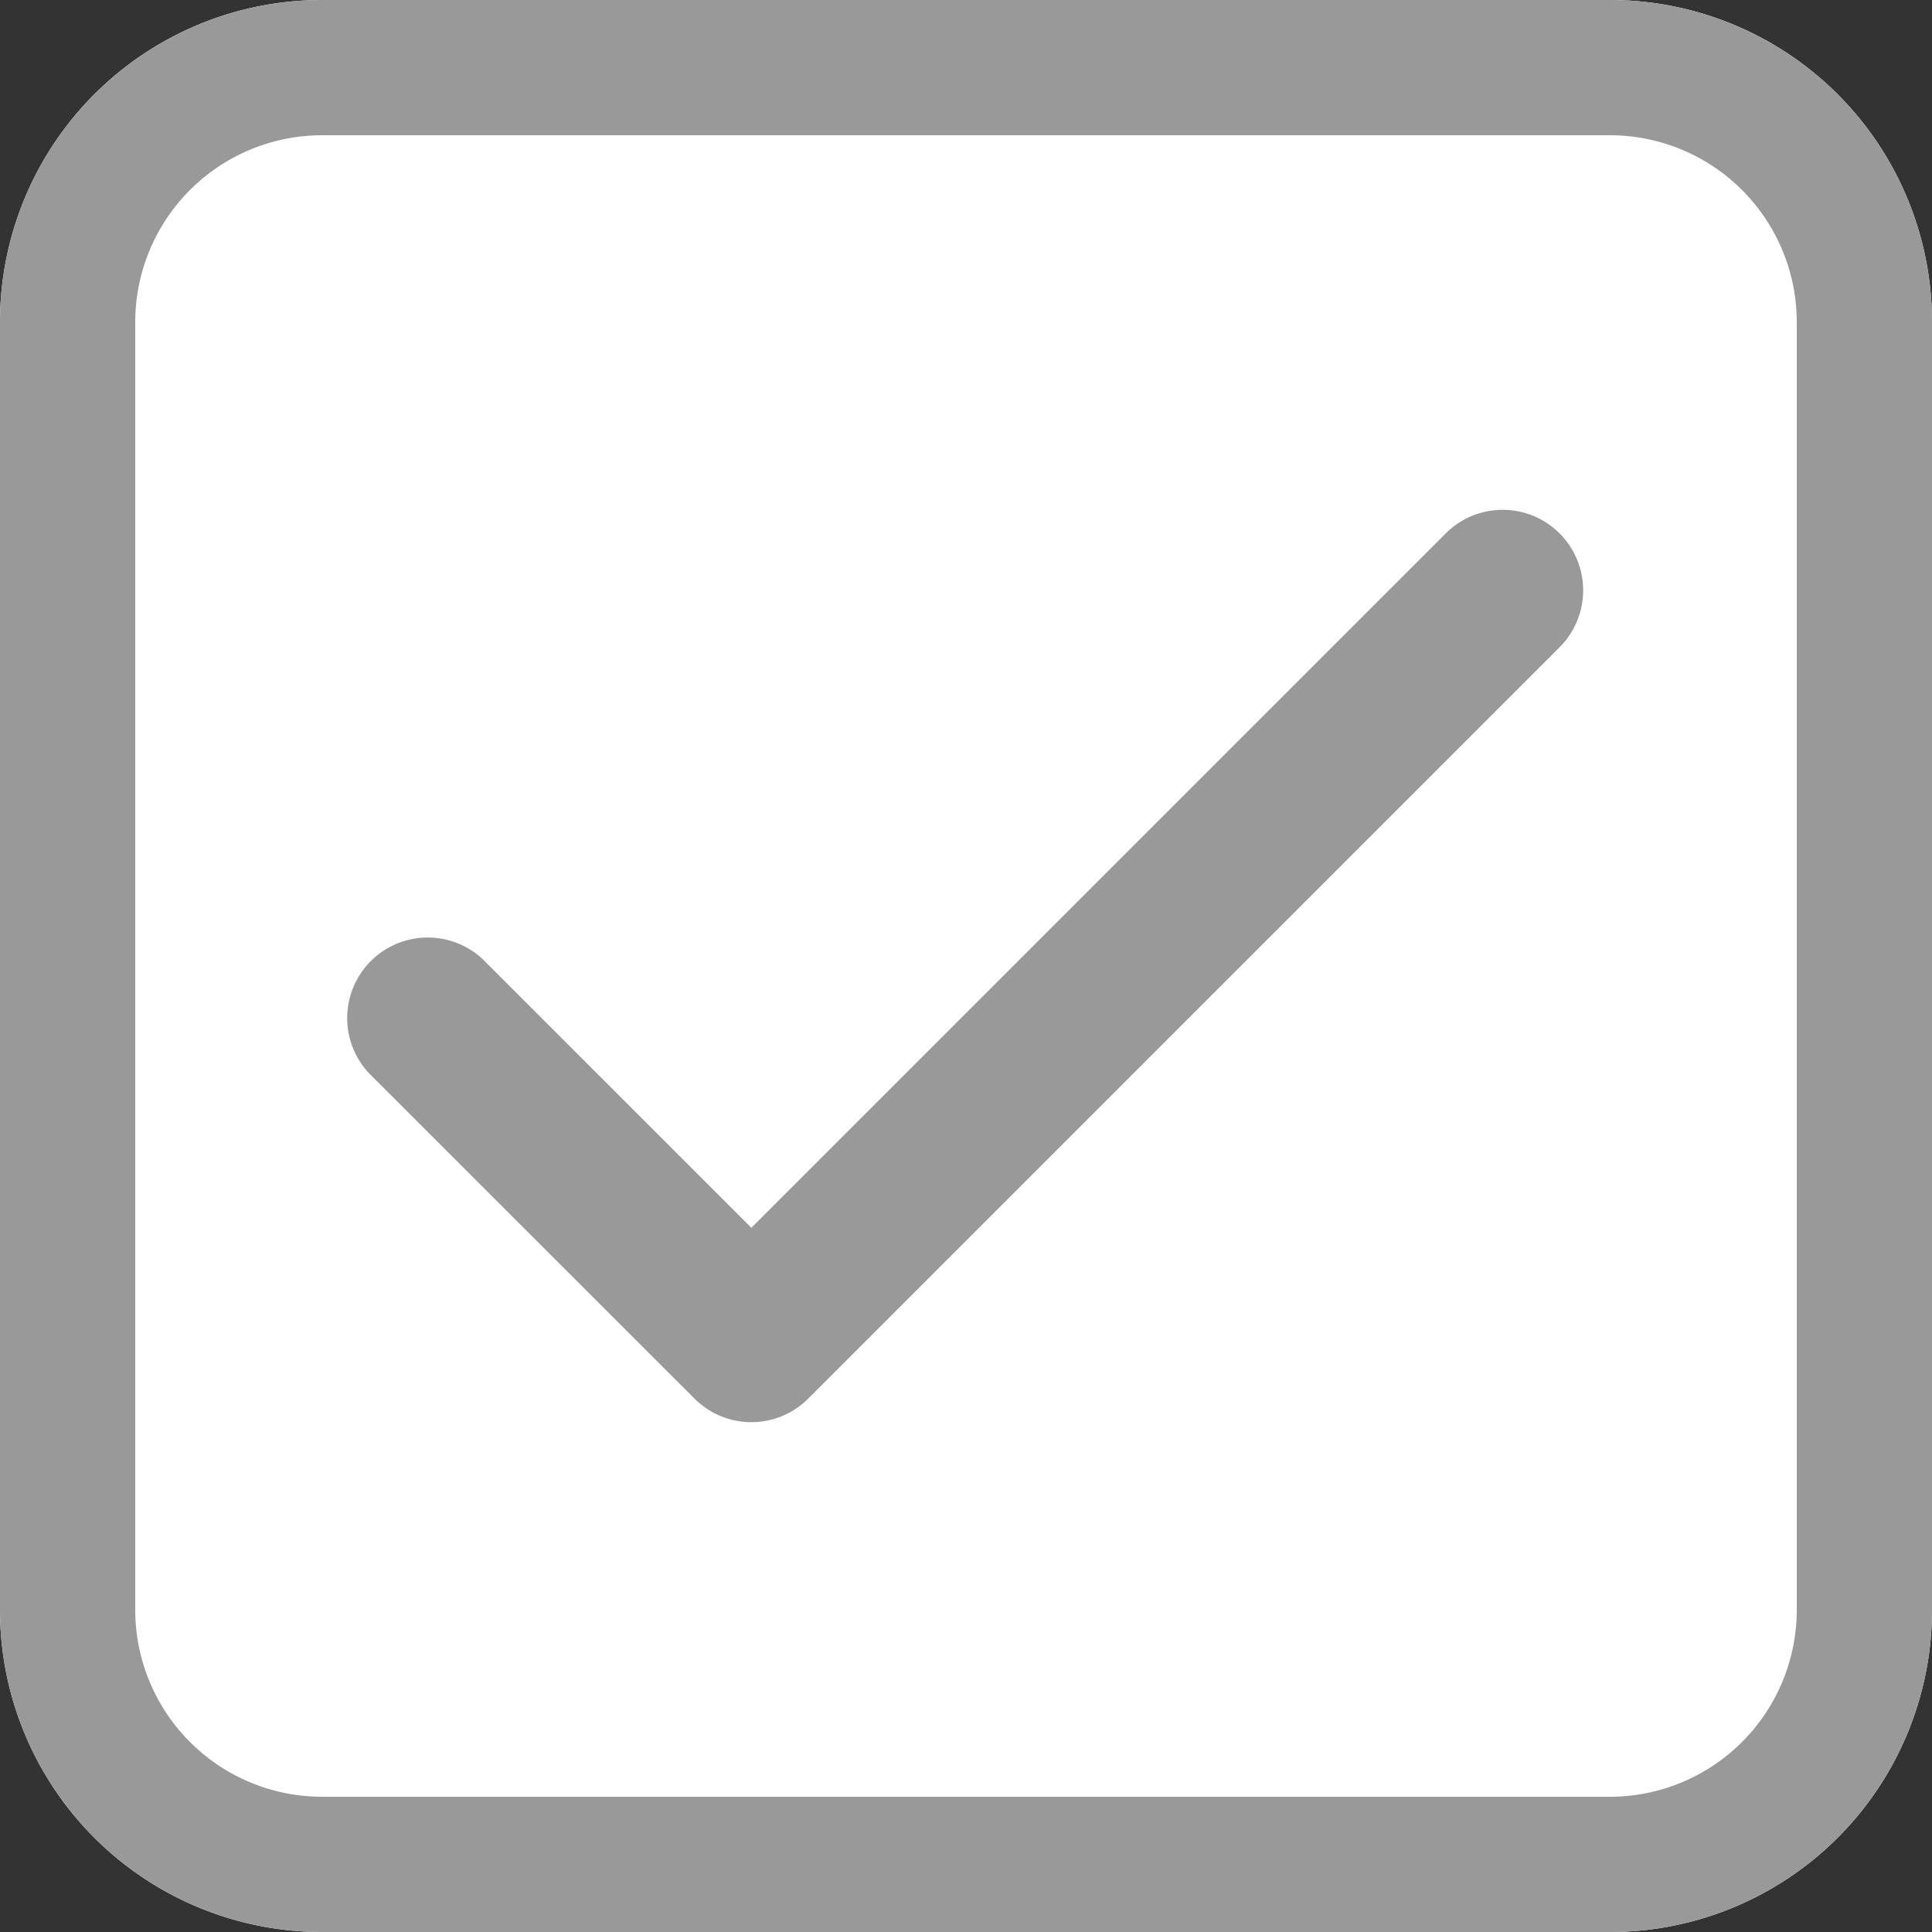 <svg xmlns="http://www.w3.org/2000/svg" width="20" height="20" viewBox="0 0 20 20">
  <rect x="0" y="0" width="20" height="20" fill="#333333" stroke="none"/>
  <g id="그룹_40495" data-name="그룹 40495" transform="translate(-2 -2)">
    <path id="패스_45041" data-name="패스 45041" d="M18.667,2A3.333,3.333,0,0,1,22,5.333V18.667A3.333,3.333,0,0,1,18.667,22H5.333A3.333,3.333,0,0,1,2,18.667V5.333A3.333,3.333,0,0,1,5.333,2Z" fill="#fff"/>
    <path id="패스_45041_-_윤곽선" data-name="패스 45041 - 윤곽선" d="M5.333,3.4A1.935,1.935,0,0,0,3.4,5.333V18.667A1.935,1.935,0,0,0,5.333,20.6H18.667A1.935,1.935,0,0,0,20.6,18.667V5.333A1.935,1.935,0,0,0,18.667,3.4H5.333m0-1.4H18.667A3.333,3.333,0,0,1,22,5.333V18.667A3.333,3.333,0,0,1,18.667,22H5.333A3.333,3.333,0,0,1,2,18.667V5.333A3.333,3.333,0,0,1,5.333,2Z" fill="#999"/>
    <path id="패스_45042" data-name="패스 45042" d="M16.966,7.522,9.778,14.71,7.034,11.966a.834.834,0,1,0-1.179,1.179l3.334,3.333a.832.832,0,0,0,1.178,0L18.145,8.7a.833.833,0,0,0-1.179-1.178Z" fill="#999"/>
  </g>
</svg>
